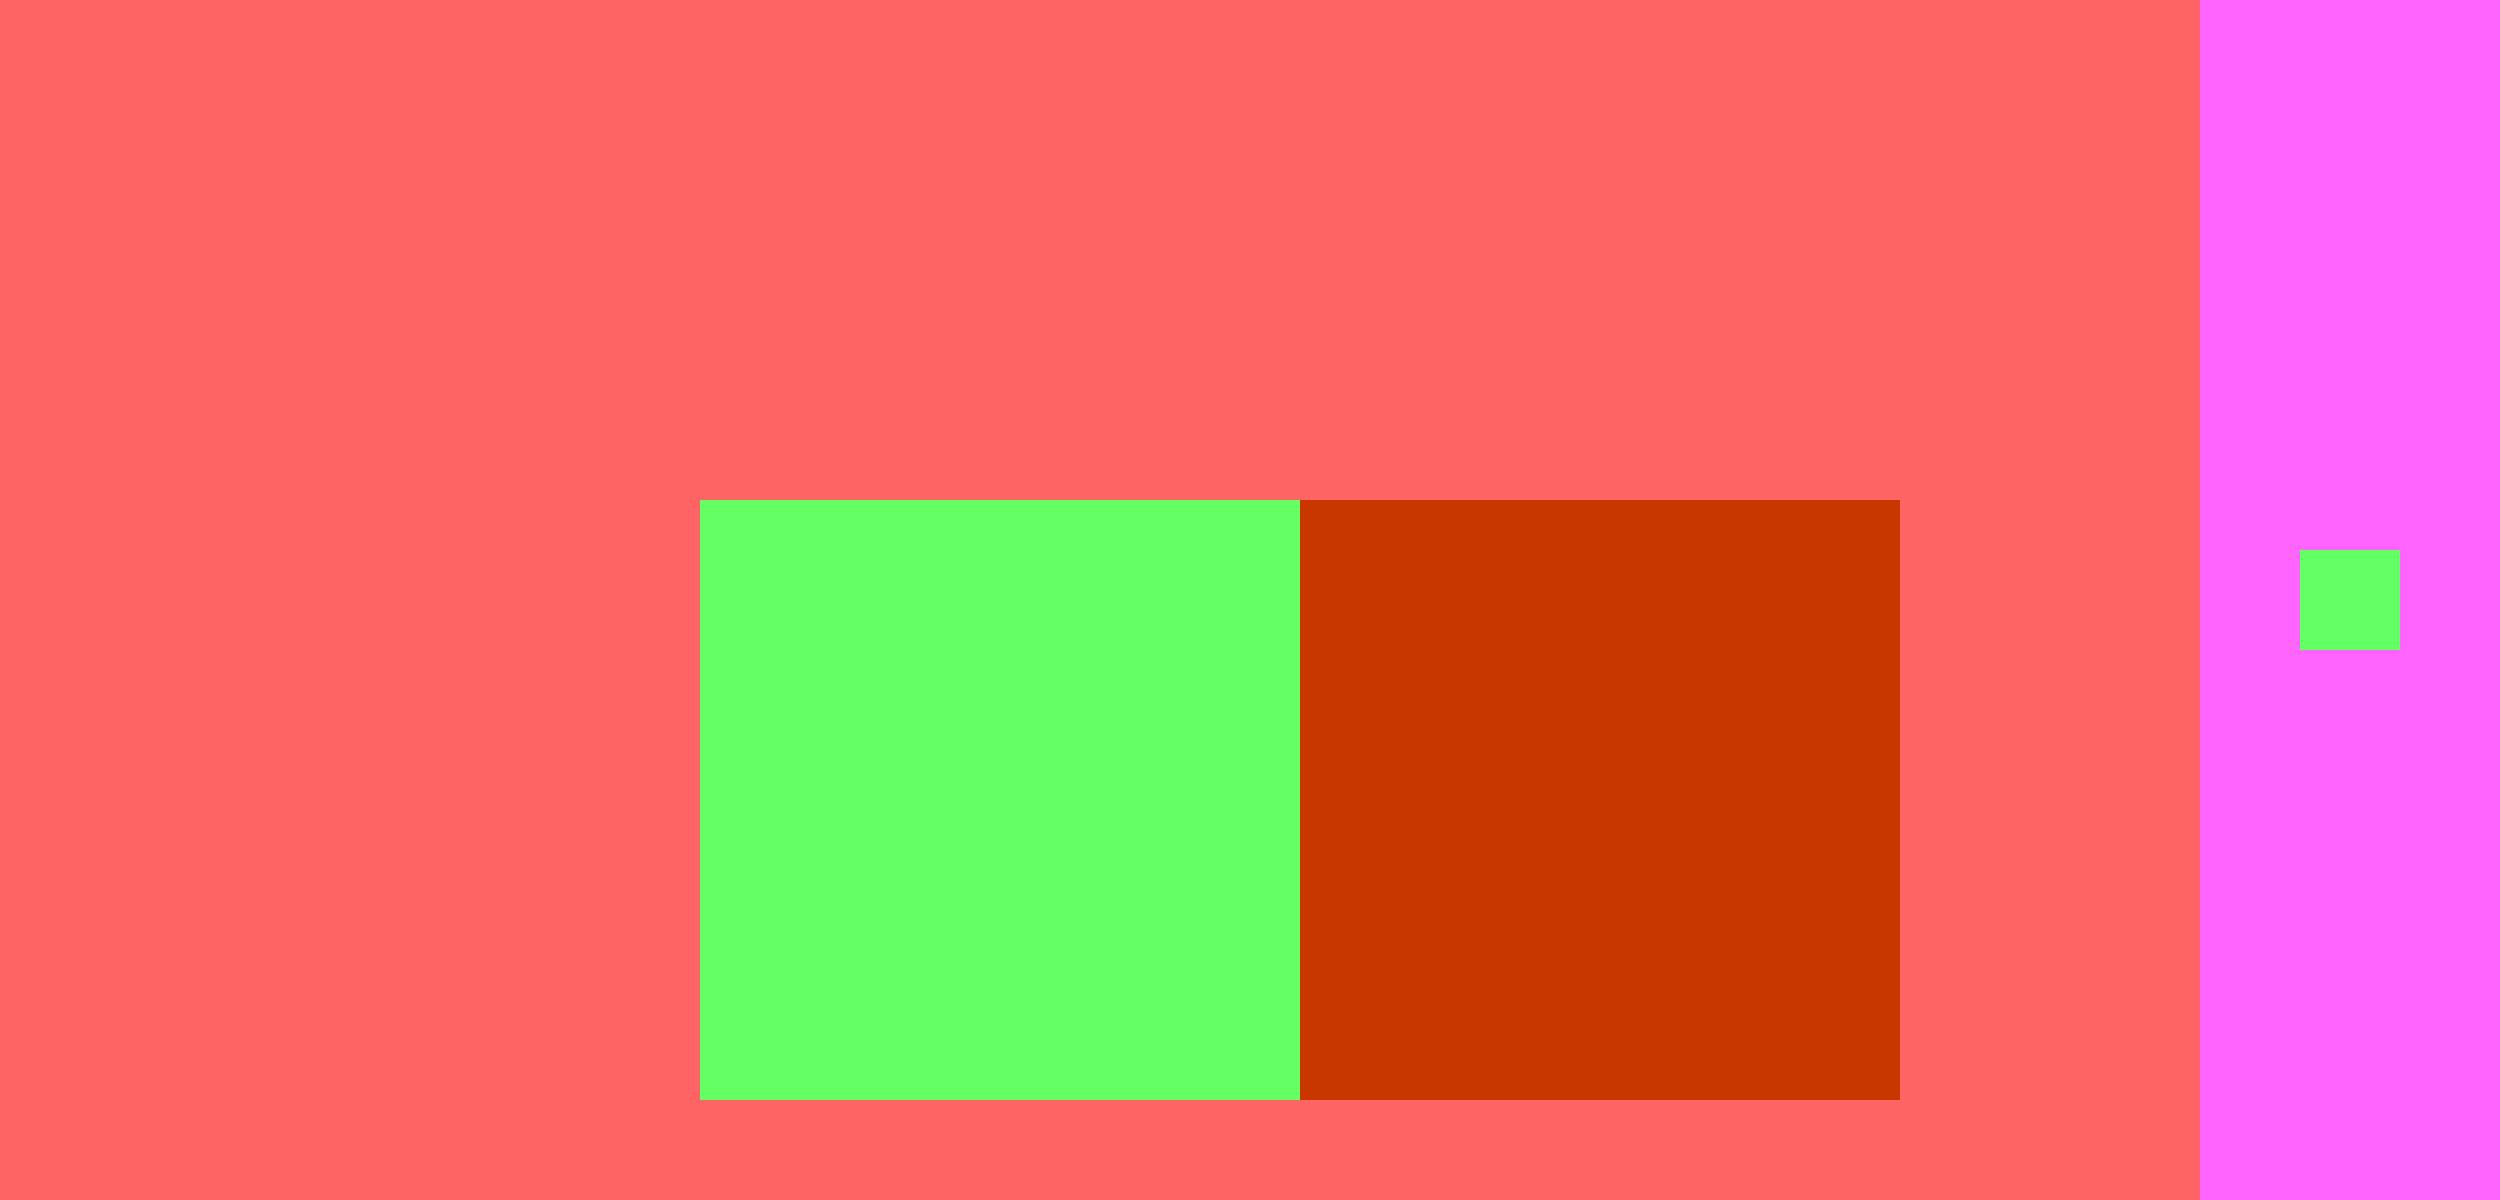 
<svg  
    xmlns="http://www.w3.org/2000/svg" 
    xmlns:xlink="http://www.w3.org/1999/xlink"
    x="0"
    y="0"
    width="250" 
    height="120" 
    viewBox="0 0 250 120"
    class=""
>

    <g 
    transform="
        translate(0 0) 
        scale(1 1)
    "
>
        <clipPath id="clipid-18837092-b471-11eb-b8c7-c0335e0dcb2e">
    <rect
        x="0" 
        y="0" 
        width="220" 
        height="120" 
        rx="0" 
    />
  </clipPath>

<rect
 class="panel__bg" 
    x="0" 
    y="0" 
    width="220" 
    height="120" 
    rx="0" 
    fill="#ff6464" 
    fill-opacity="1" 
    stroke="#cccccc" 
    stroke-width="0"
    clip-path="url(#clipid-18837092-b471-11eb-b8c7-c0335e0dcb2e)" 
    shape-rendering="geometricPrecision"
/>
<svg  
    xmlns="http://www.w3.org/2000/svg" 
    xmlns:xlink="http://www.w3.org/1999/xlink"
    x="50"
    y="50"
    width="160" 
    height="60" 
    viewBox="0 0 200 100"
    class=""
>

    <clipPath id="clipid-18837093-b471-11eb-a88b-c0335e0dcb2e">
    <rect
        x="0" 
        y="0" 
        width="100" 
        height="100" 
        rx="0" 
    />
  </clipPath>

<rect
 
    x="0" 
    y="0" 
    width="100" 
    height="100" 
    rx="0" 
    fill="#64ff64" 
    fill-opacity="1" 
    stroke="#cccccc" 
    stroke-width="0"
    clip-path="url(#clipid-18837093-b471-11eb-a88b-c0335e0dcb2e)" 
    shape-rendering="geometricPrecision"
/><clipPath id="clipid-18837094-b471-11eb-91ea-c0335e0dcb2e">
    <rect
        x="100" 
        y="0" 
        width="100" 
        height="100" 
        rx="0" 
    />
  </clipPath>

<rect
 
    x="100" 
    y="0" 
    width="100" 
    height="100" 
    rx="0" 
    fill="#c83700" 
    fill-opacity="1" 
    stroke="#cccccc" 
    stroke-width="0"
    clip-path="url(#clipid-18837094-b471-11eb-91ea-c0335e0dcb2e)" 
    shape-rendering="geometricPrecision"
/>
    
</svg>
</g><g 
    transform="
        translate(220 0) 
        scale(1 1)
    "
>
        <clipPath id="clipid-18839826-b471-11eb-b536-c0335e0dcb2e">
    <rect
        x="0" 
        y="0" 
        width="30" 
        height="120" 
        rx="0" 
    />
  </clipPath>

<rect
 class="panel__bg" 
    x="0" 
    y="0" 
    width="30" 
    height="120" 
    rx="0" 
    fill="#ff64ff" 
    fill-opacity="1" 
    stroke="#cccccc" 
    stroke-width="0"
    clip-path="url(#clipid-18839826-b471-11eb-b536-c0335e0dcb2e)" 
    shape-rendering="geometricPrecision"
/>
<svg  
    xmlns="http://www.w3.org/2000/svg" 
    xmlns:xlink="http://www.w3.org/1999/xlink"
    x="10"
    y="10"
    width="10" 
    height="100" 
    viewBox="0 0 10 10"
    class=""
>

    <clipPath id="clipid-18839827-b471-11eb-954c-c0335e0dcb2e">
    <rect
        x="0" 
        y="0" 
        width="10" 
        height="10" 
        rx="0" 
    />
  </clipPath>

<rect
 
    x="0" 
    y="0" 
    width="10" 
    height="10" 
    rx="0" 
    fill="#64ff64" 
    fill-opacity="1" 
    stroke="#cccccc" 
    stroke-width="0"
    clip-path="url(#clipid-18839827-b471-11eb-954c-c0335e0dcb2e)" 
    shape-rendering="geometricPrecision"
/>
    
</svg>
</g>
    
</svg>